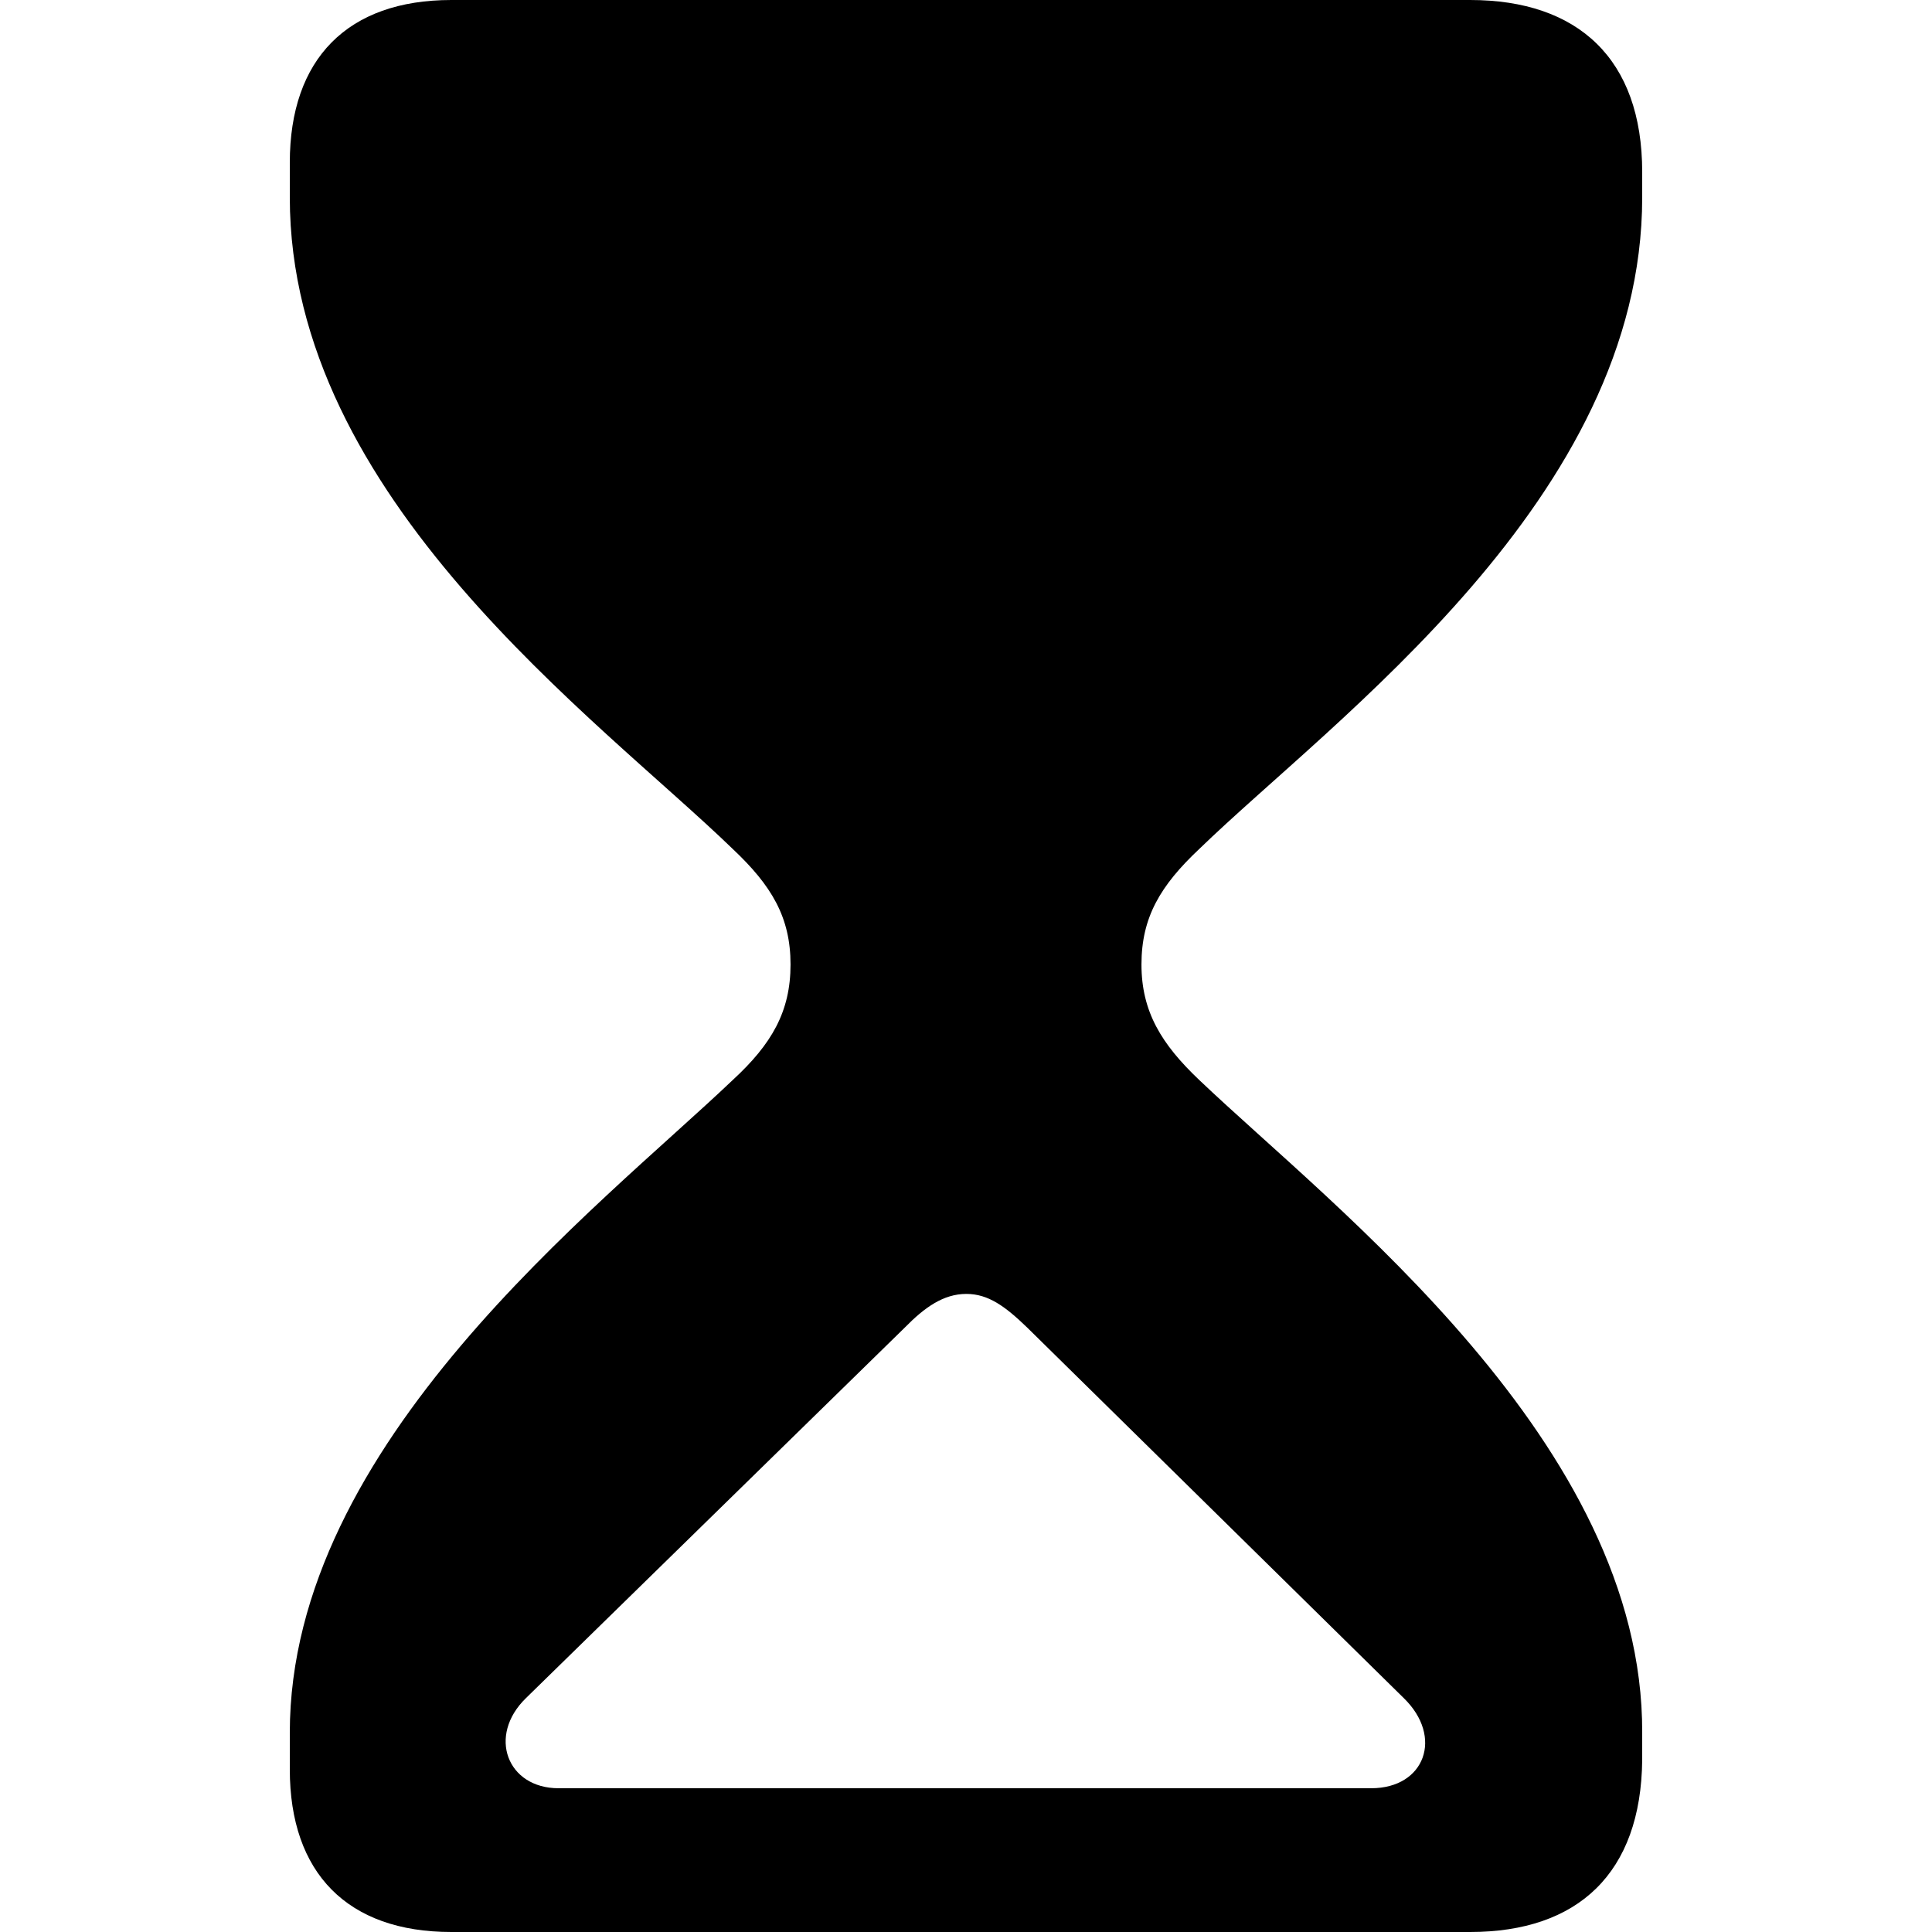 <?xml version="1.0" ?><!-- Generator: Adobe Illustrator 25.0.0, SVG Export Plug-In . SVG Version: 6.00 Build 0)  --><svg xmlns="http://www.w3.org/2000/svg" xmlns:xlink="http://www.w3.org/1999/xlink" version="1.1" id="Layer_1" x="0px" y="0px" viewBox="0 0 512 512" style="enable-background:new 0 0 512 512;" xml:space="preserve">
<path d="M119.6,512h270c28.6,0,45.3-15.6,45.6-45.6v-7.2c0.3-76.8-81.8-139.1-117.4-173c-10-9.5-15.3-18.1-15.3-30.6  s5-20.9,15.3-30.6c35.6-34.5,117.4-92.9,117.4-172.7v-6.7c0-30-17-45.6-45.6-45.6h-270C92.1,0,76.8,15.6,76.8,43.1v9.2  c0,79.8,81.8,138.2,117.4,172.7c10.3,9.7,15.3,18.1,15.3,30.6s-5,21.1-15.3,30.6c-35.6,33.9-117.4,96.2-117.4,173v9.7  C76.8,496.4,92.1,512,119.6,512z M256.1,342.9c5.8,0,10.3,3.3,16.1,8.9l99.8,98.2c10.6,10.3,5.6,23.9-8.6,23.9H148  c-13.6,0-18.9-13.9-8.6-23.9l100.4-98.2C245,346.5,250,342.9,256.1,342.9z"/>
</svg>